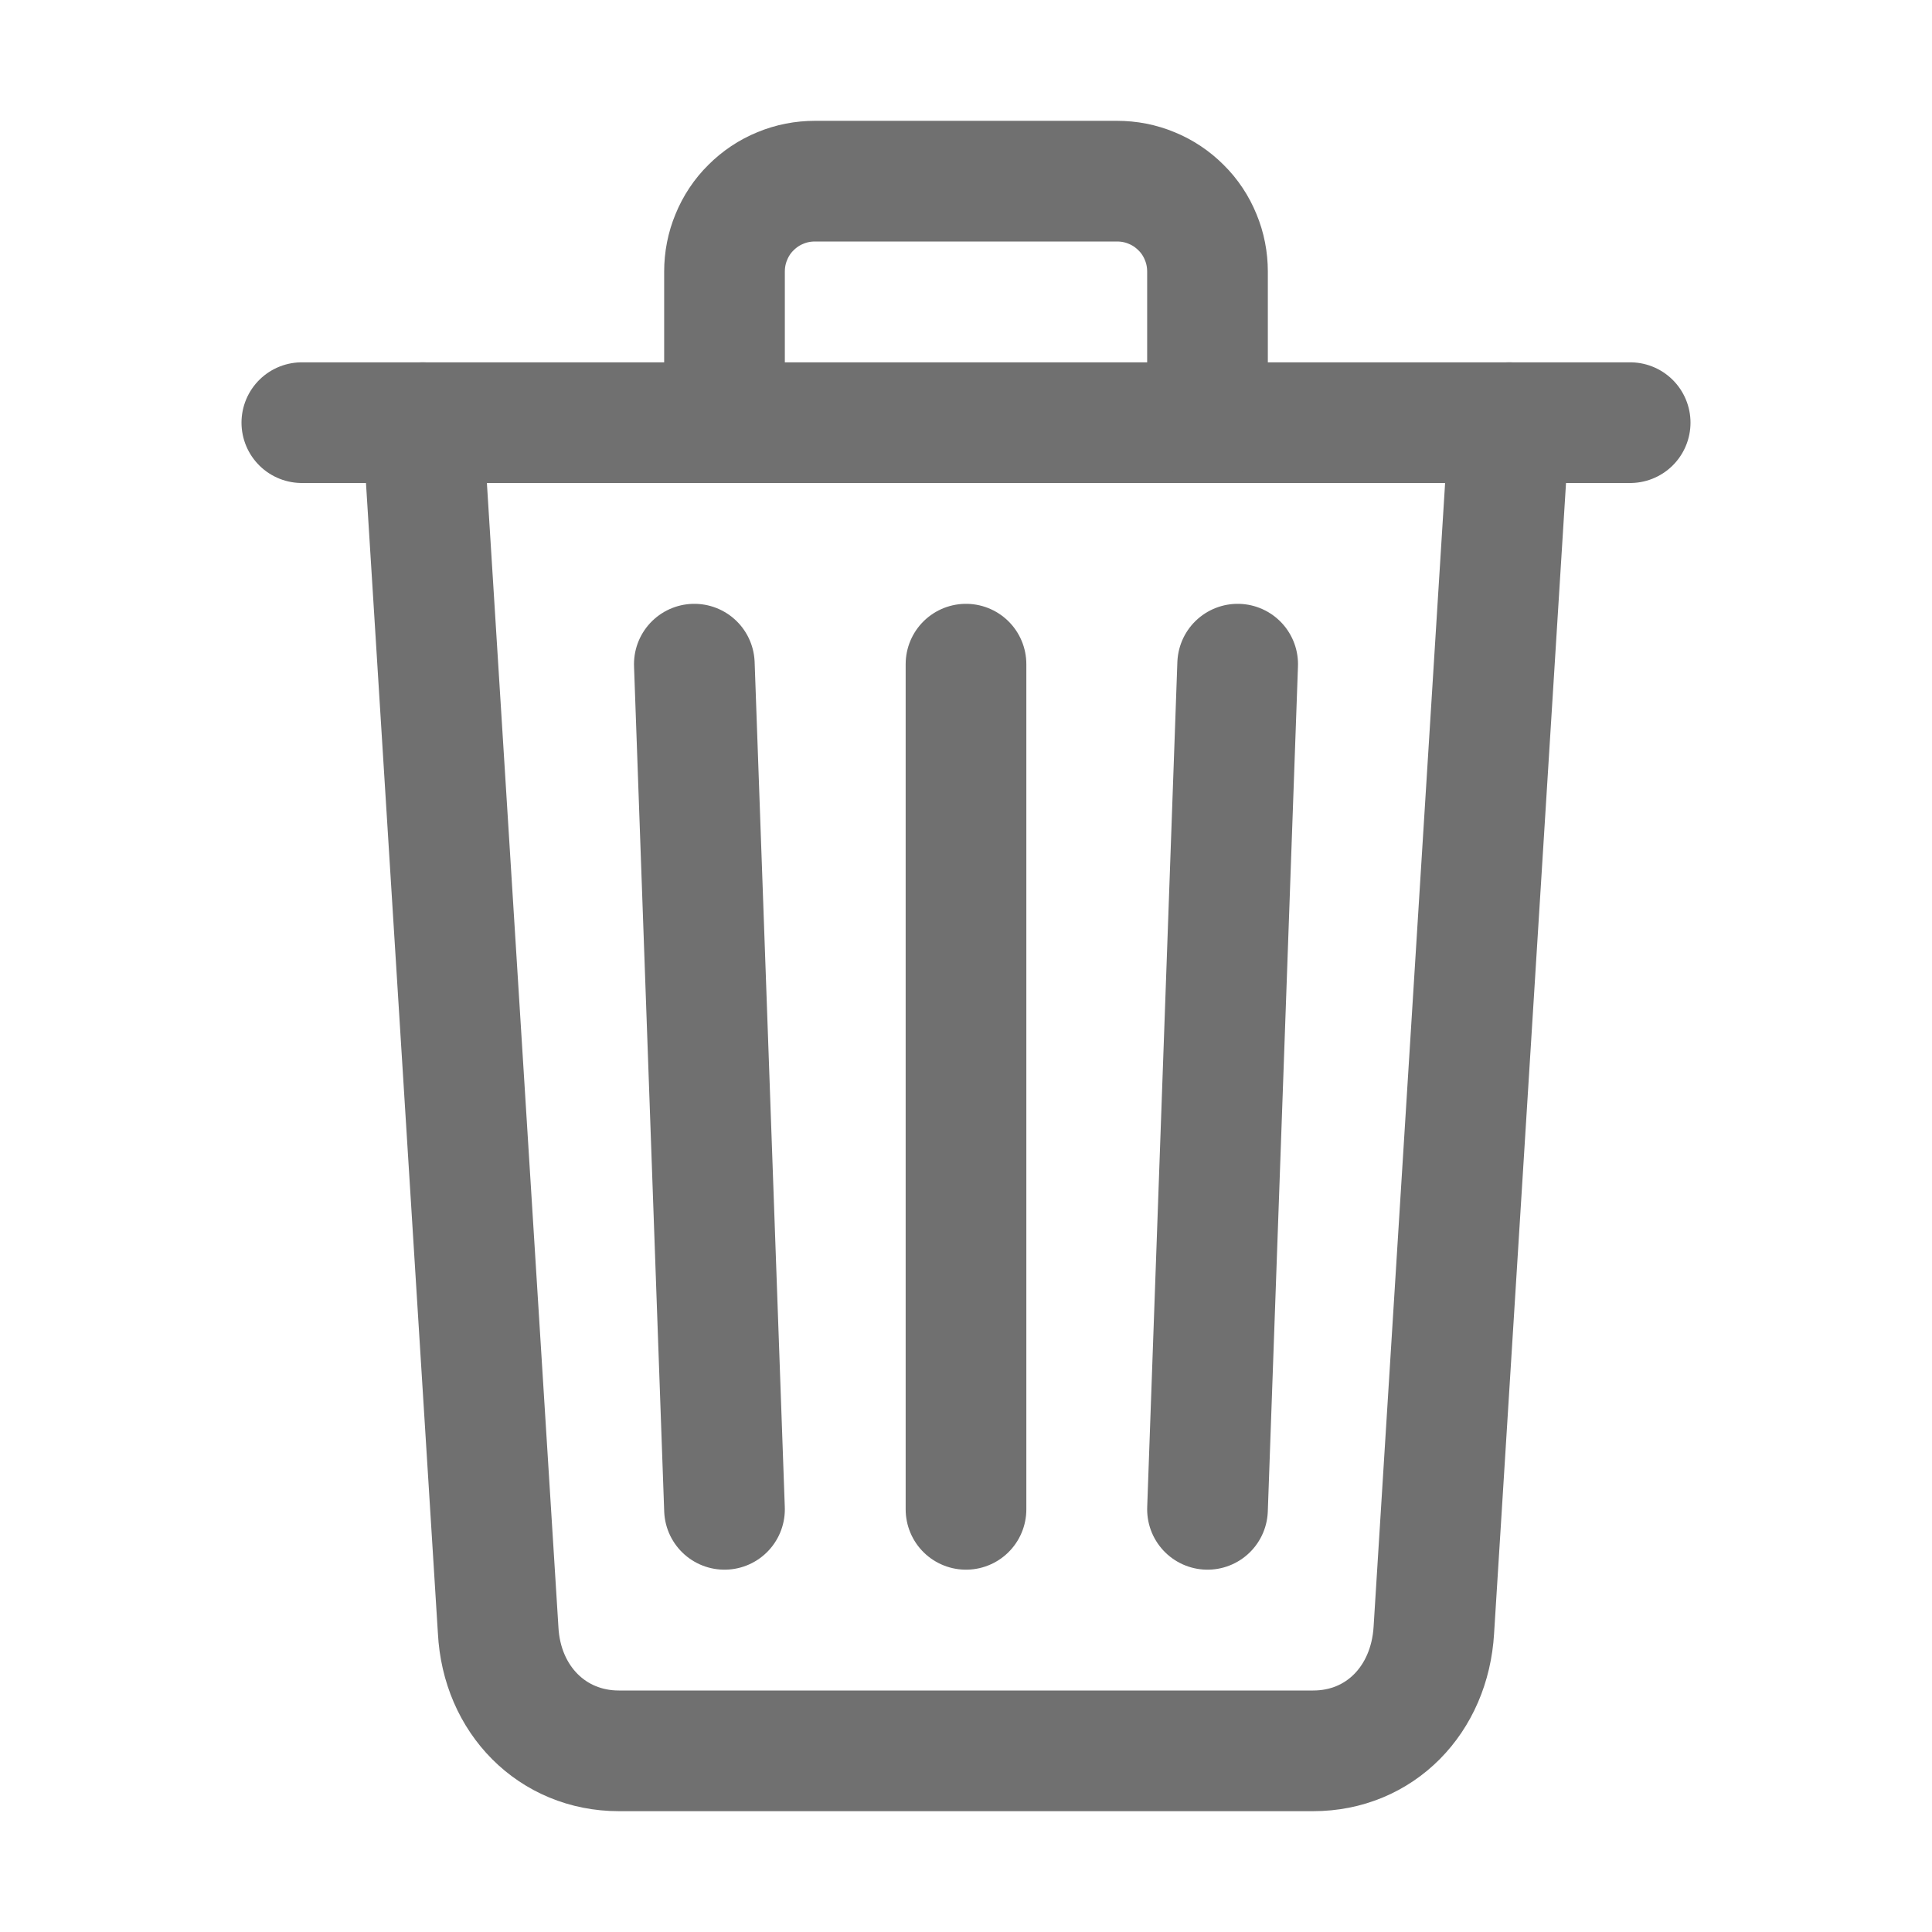 <svg xmlns="http://www.w3.org/2000/svg" width="13" height="13" viewBox="0 0 13 13" fill="none">
  <path d="M2.844 2.844L3.352 10.969C3.376 11.438 3.717 11.781 4.164 11.781H8.836C9.285 11.781 9.62 11.438 9.648 10.969L10.156 2.844" stroke="#707070" stroke-width="0.812" stroke-linecap="round" stroke-linejoin="round"/>
  <path d="M2.031 2.844H10.969H2.031Z" fill="#707070"/>
  <path d="M2.031 2.844H10.969" stroke="#707070" stroke-width="0.812" stroke-miterlimit="10" stroke-linecap="round"/>
  <path d="M4.875 2.844V1.828C4.875 1.748 4.89 1.669 4.921 1.595C4.951 1.521 4.996 1.453 5.053 1.397C5.11 1.34 5.177 1.295 5.251 1.265C5.325 1.234 5.404 1.219 5.484 1.219H7.516C7.596 1.219 7.675 1.234 7.749 1.265C7.823 1.295 7.89 1.34 7.947 1.397C8.004 1.453 8.049 1.521 8.079 1.595C8.11 1.669 8.125 1.748 8.125 1.828V2.844M6.5 4.469V10.156M4.672 4.469L4.875 10.156M8.328 4.469L8.125 10.156" stroke="#707070" stroke-width="0.812" stroke-linecap="round" stroke-linejoin="round"/>
</svg>